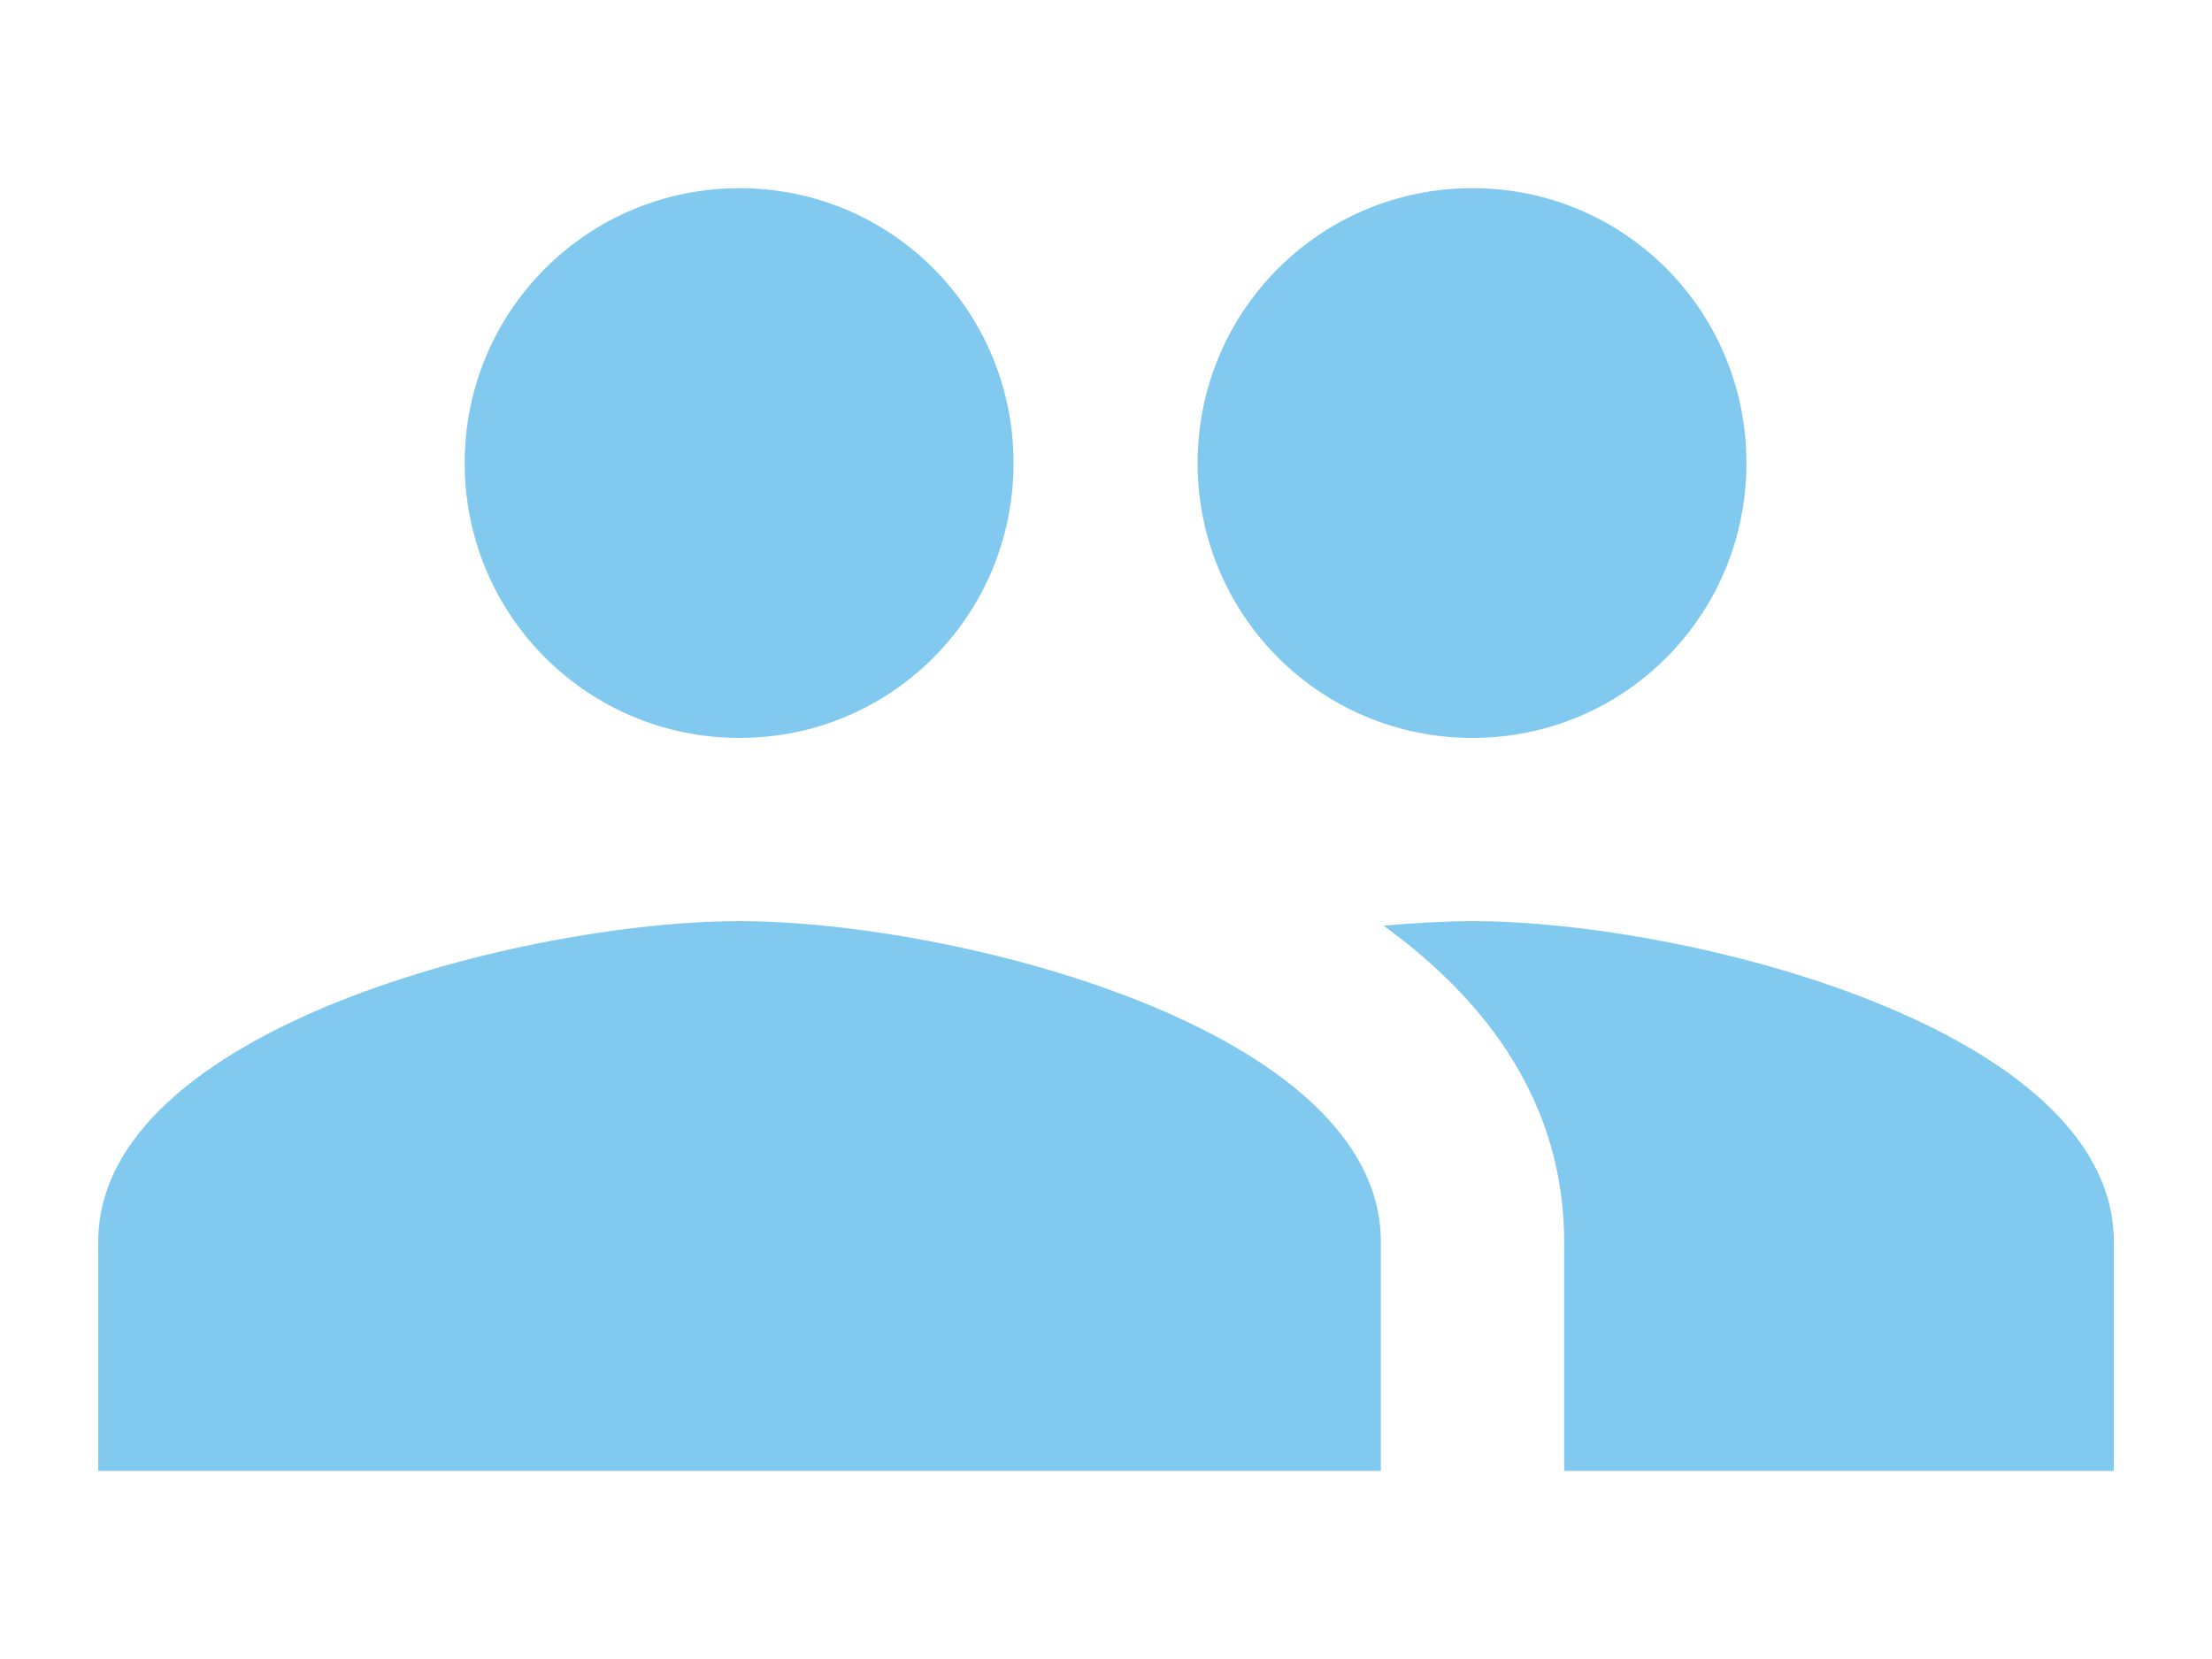 <?xml version="1.0" encoding="utf-8"?>
<!-- Generator: Adobe Illustrator 15.0.0, SVG Export Plug-In . SVG Version: 6.00 Build 0)  -->
<!DOCTYPE svg PUBLIC "-//W3C//DTD SVG 1.1//EN" "http://www.w3.org/Graphics/SVG/1.1/DTD/svg11.dtd">
<svg version="1.1" xmlns="http://www.w3.org/2000/svg" xmlns:xlink="http://www.w3.org/1999/xlink" x="0px" y="0px" width="40px"
	 height="30px" viewBox="0 0 40 30" enable-background="new 0 0 40 30" xml:space="preserve">
<g id="Layer_1">
</g>
<g id="Layer_4" display="none">
	<g display="inline">
		<path fill="#82C9F0" d="M24.493,2.868c-2.983-2.985-8.442-2.387-12.181,1.351c-2.041,2.042-3.214,4.937-3.239,6.964
			c-0.026,2.016,0.331,4.963-1.723,7.016l-5.408,5.408l1.812,1.811l5.408-5.406c2.054-2.055,5-1.697,7.016-1.721
			c2.018-0.025,4.924-1.199,6.963-3.243C26.866,11.312,27.479,5.853,24.493,2.868z M12.758,14.591
			c-1.951-1.953-1.338-5.882,1.353-8.573c2.692-2.691,6.608-3.304,8.573-1.352c1.949,1.951,1.34,5.879-1.353,8.572
			C18.639,15.929,14.723,16.541,12.758,14.591z"/>
		<path fill="#82C9F0" d="M22.557,21.375c0.675,0,1.323,0.268,1.799,0.754c0.993,0.994,0.993,2.615,0,3.611
			c-0.476,0.469-1.124,0.74-1.799,0.74c-0.677,0-1.328-0.271-1.799-0.752c-0.993-1.002-0.993-2.617,0-3.613
			C21.229,21.643,21.88,21.375,22.557,21.375 M22.557,18.824c-1.301,0-2.616,0.5-3.611,1.492c-1.989,1.99-1.989,5.217,0,7.221
			c0.995,0.994,2.311,1.492,3.611,1.492c1.298,0,2.611-0.498,3.609-1.492c1.99-1.988,1.99-5.217,0-7.221
			C25.168,19.324,23.854,18.824,22.557,18.824L22.557,18.824z"/>
	</g>
</g>
<g id="Layer_3" display="none">
	<g display="inline">
		<path fill="#FFFFFF" d="M24.493,2.868c-2.983-2.985-8.442-2.387-12.181,1.351c-2.041,2.042-3.214,4.937-3.239,6.964
			c-0.026,2.016,0.331,4.963-1.723,7.016l-5.408,5.408l1.812,1.811l5.408-5.406c2.054-2.055,5-1.697,7.016-1.721
			c2.018-0.025,4.924-1.199,6.963-3.243C26.866,11.312,27.479,5.853,24.493,2.868z M12.758,14.591
			c-1.951-1.953-1.338-5.882,1.353-8.573c2.692-2.691,6.608-3.304,8.573-1.352c1.949,1.951,1.34,5.879-1.353,8.572
			C18.639,15.929,14.723,16.541,12.758,14.591z"/>
		<path fill="#FFFFFF" d="M22.557,21.375c0.675,0,1.323,0.268,1.799,0.754c0.993,0.994,0.993,2.615,0,3.611
			c-0.476,0.469-1.124,0.74-1.799,0.74c-0.677,0-1.328-0.271-1.799-0.752c-0.993-1.002-0.993-2.617,0-3.613
			C21.229,21.643,21.88,21.375,22.557,21.375 M22.557,18.824c-1.301,0-2.616,0.5-3.611,1.492c-1.989,1.99-1.989,5.217,0,7.221
			c0.995,0.994,2.311,1.492,3.611,1.492c1.298,0,2.611-0.498,3.609-1.492c1.99-1.988,1.99-5.217,0-7.221
			C25.168,19.324,23.854,18.824,22.557,18.824L22.557,18.824z"/>
	</g>
</g>
<g id="Layer_5" display="none">
	<g display="inline">
		<circle fill="#82C9F0" cx="24.775" cy="25.44" r="2.095"/>
		<path fill="#82C9F0" d="M21.283,6.474L10.112,1v25.138H7.319v-2.417c-2.5,0.49-4.189,1.384-4.189,2.417
			c0,1.536,3.756,2.794,8.379,2.794c4.622,0,8.38-1.258,8.38-2.794c0-1.383-3.018-2.528-6.984-2.751V10.748L21.283,6.474z"/>
	</g>
</g>
<g id="Layer_6" display="none">
	<g display="inline">
		<circle fill="#FFFFFF" cx="24.775" cy="25.44" r="2.095"/>
		<path fill="#FFFFFF" d="M21.283,6.474L10.112,1v25.138H7.319v-2.417c-2.5,0.49-4.189,1.384-4.189,2.417
			c0,1.536,3.756,2.794,8.379,2.794c4.622,0,8.38-1.258,8.38-2.794c0-1.383-3.018-2.528-6.984-2.751V10.748L21.283,6.474z"/>
	</g>
</g>
<g id="Layer_7" display="none">
	<path display="inline" fill="#82C9F0" d="M19.819,11.707c-0.247-3.853-1.81-7.608-4.736-10.536
		c-2.955,2.956-4.584,6.711-4.903,10.536c1.768,0.94,3.399,2.154,4.82,3.632C16.421,13.876,18.053,12.66,19.819,11.707z
		 M10.844,15.368c-0.193-0.139-0.415-0.263-0.621-0.401C10.429,15.118,10.65,15.229,10.844,15.368z M19.709,15.022
		c-0.181,0.125-0.371,0.221-0.553,0.358C19.338,15.243,19.528,15.146,19.709,15.022z M15,19.745
		c-2.969-4.53-8.036-7.527-13.809-7.527c0,7.347,4.64,13.562,11.088,15.868c0.871,0.316,1.783,0.553,2.721,0.703
		c0.938-0.164,1.837-0.4,2.722-0.703c6.449-2.306,11.088-8.521,11.088-15.868C23.038,12.218,17.97,15.215,15,19.745z"/>
</g>
<g id="Layer_8" display="none">
	<path display="inline" fill="#FFFFFF" d="M19.819,11.707c-0.247-3.853-1.81-7.608-4.736-10.536
		c-2.955,2.956-4.584,6.711-4.903,10.536c1.768,0.94,3.399,2.154,4.82,3.632C16.421,13.876,18.053,12.66,19.819,11.707z
		 M10.844,15.368c-0.193-0.139-0.415-0.263-0.621-0.401C10.429,15.118,10.65,15.229,10.844,15.368z M19.709,15.022
		c-0.181,0.125-0.371,0.221-0.553,0.358C19.338,15.243,19.528,15.146,19.709,15.022z M15,19.745
		c-2.969-4.53-8.036-7.527-13.809-7.527c0,7.347,4.64,13.562,11.088,15.868c0.871,0.316,1.783,0.553,2.721,0.703
		c0.938-0.164,1.837-0.4,2.722-0.703c6.449-2.306,11.088-8.521,11.088-15.868C23.038,12.218,17.97,15.215,15,19.745z"/>
</g>
<g id="Layer_9" display="none">
	<g display="inline">
		<path fill="#82C9F0" d="M22.976,6.655c1.359,0,2.473-1.113,2.473-2.473c0-1.36-1.113-2.473-2.473-2.473
			c-1.36,0-2.473,1.113-2.473,2.473C20.503,5.542,21.615,6.655,22.976,6.655z"/>
		<path fill="#82C9F0" d="M39.01,12.347c-0.159-0.751-6.121-1.761-13.903-0.972c-0.242-0.279-0.466-0.571-0.647-0.887l-1.236-1.979
			c-0.494-0.742-1.235-1.236-2.102-1.236c-0.371,0-0.618,0.124-0.989,0.124l-6.429,2.719v3.628
			c-7.657,2.437-12.889,5.848-12.711,6.684c0.201,0.943,6.88,1.925,15.348,0.813l-1.399,7.05h2.597l1.688-7.499
			c0.544-0.099,1.092-0.203,1.646-0.32c0.291-0.062,0.571-0.132,0.858-0.199l0.63,0.601v7.418h2.474v-8.819
			C33.276,17.013,39.183,13.161,39.01,12.347z M16.176,13.024v-1.301l2.226-0.866l-0.336,1.692
			C17.424,12.699,16.794,12.857,16.176,13.024z"/>
	</g>
</g>
<g id="Layer_10" display="none">
	<g display="inline">
		<path fill="#FFFFFF" d="M22.976,6.655c1.359,0,2.473-1.113,2.473-2.473c0-1.36-1.113-2.473-2.473-2.473
			c-1.36,0-2.473,1.113-2.473,2.473C20.503,5.542,21.615,6.655,22.976,6.655z"/>
		<path fill="#FFFFFF" d="M39.01,12.347c-0.159-0.751-6.121-1.761-13.903-0.972c-0.242-0.279-0.466-0.571-0.647-0.887l-1.236-1.979
			c-0.494-0.742-1.235-1.236-2.102-1.236c-0.371,0-0.618,0.124-0.989,0.124l-6.429,2.719v3.628
			c-7.657,2.437-12.889,5.848-12.711,6.684c0.201,0.943,6.88,1.925,15.348,0.813l-1.399,7.05h2.597l1.688-7.499
			c0.544-0.099,1.092-0.203,1.646-0.32c0.291-0.062,0.571-0.132,0.858-0.199l0.63,0.601v7.418h2.474v-8.819
			C33.276,17.013,39.183,13.161,39.01,12.347z M16.176,13.024v-1.301l2.226-0.866l-0.336,1.692
			C17.424,12.699,16.794,12.857,16.176,13.024z"/>
	</g>
</g>
<g id="Layer_11" display="none">
	<path display="inline" fill="#82C9F0" d="M19.453,14.274V5.562l-4.357-4.356l-4.355,4.356v2.904H2.029v20.329h26.136V14.274H19.453
		z M7.837,25.889H4.933v-2.902h2.904V25.889z M7.837,20.082H4.933v-2.904h2.904V20.082z M7.837,14.274H4.933V11.37h2.904V14.274z
		 M16.55,25.889h-2.905v-2.902h2.905V25.889z M16.55,20.082h-2.905v-2.904h2.905V20.082z M16.55,14.274h-2.905V11.37h2.905V14.274z
		 M16.55,8.466h-2.905V5.562h2.905V8.466z M25.262,25.889h-2.905v-2.902h2.905V25.889z M25.262,20.082h-2.905v-2.904h2.905V20.082z"
		/>
</g>
<g id="Layer_12" display="none">
	<path display="inline" fill="#FFFFFF" d="M19.453,14.274V5.562l-4.357-4.356l-4.355,4.356v2.904H2.029v20.329h26.136V14.274H19.453
		z M7.837,25.889H4.933v-2.902h2.904V25.889z M7.837,20.082H4.933v-2.904h2.904V20.082z M7.837,14.274H4.933V11.37h2.904V14.274z
		 M16.55,25.889h-2.905v-2.902h2.905V25.889z M16.55,20.082h-2.905v-2.904h2.905V20.082z M16.55,14.274h-2.905V11.37h2.905V14.274z
		 M16.55,8.466h-2.905V5.562h2.905V8.466z M25.262,25.889h-2.905v-2.902h2.905V25.889z M25.262,20.082h-2.905v-2.904h2.905V20.082z"
		/>
</g>
<g id="Layer_13" display="none">
	<path display="inline" fill="#82C9F0" d="M14.979,22.925l8.488,5.122l-2.252-9.654l7.499-6.496l-9.874-0.838l-3.861-9.105
		l-3.858,9.105l-9.875,0.838l7.499,6.496l-2.252,9.654L14.979,22.925z"/>
</g>
<g id="Layer_14" display="none">
	<path display="inline" fill="#FFFFFF" d="M14.979,22.925l8.488,5.122l-2.252-9.654l7.499-6.496l-9.874-0.838l-3.861-9.105
		l-3.858,9.105l-9.875,0.838l7.499,6.496l-2.252,9.654L14.979,22.925z"/>
</g>
<g id="Layer_15">
	<path fill="#82C9F0" d="M26.625,13.344c2.753,0,4.956-2.22,4.956-4.971c0-2.75-2.203-4.97-4.956-4.97
		c-2.749,0-4.968,2.22-4.968,4.97C21.657,11.124,23.876,13.344,26.625,13.344z M13.373,13.344c2.75,0,4.955-2.22,4.955-4.971
		c0-2.75-2.204-4.97-4.955-4.97c-2.751,0-4.97,2.22-4.97,4.97C8.403,11.124,10.622,13.344,13.373,13.344z M13.373,16.657
		c-3.86,0-11.597,1.937-11.597,5.799v4.142H24.97v-4.142C24.97,18.594,17.232,16.657,13.373,16.657z M26.625,16.657
		c-0.479,0-1.025,0.032-1.606,0.082c1.923,1.393,3.266,3.263,3.266,5.717v4.142h9.94v-4.142
		C38.225,18.594,30.487,16.657,26.625,16.657z"/>
</g>
</svg>
